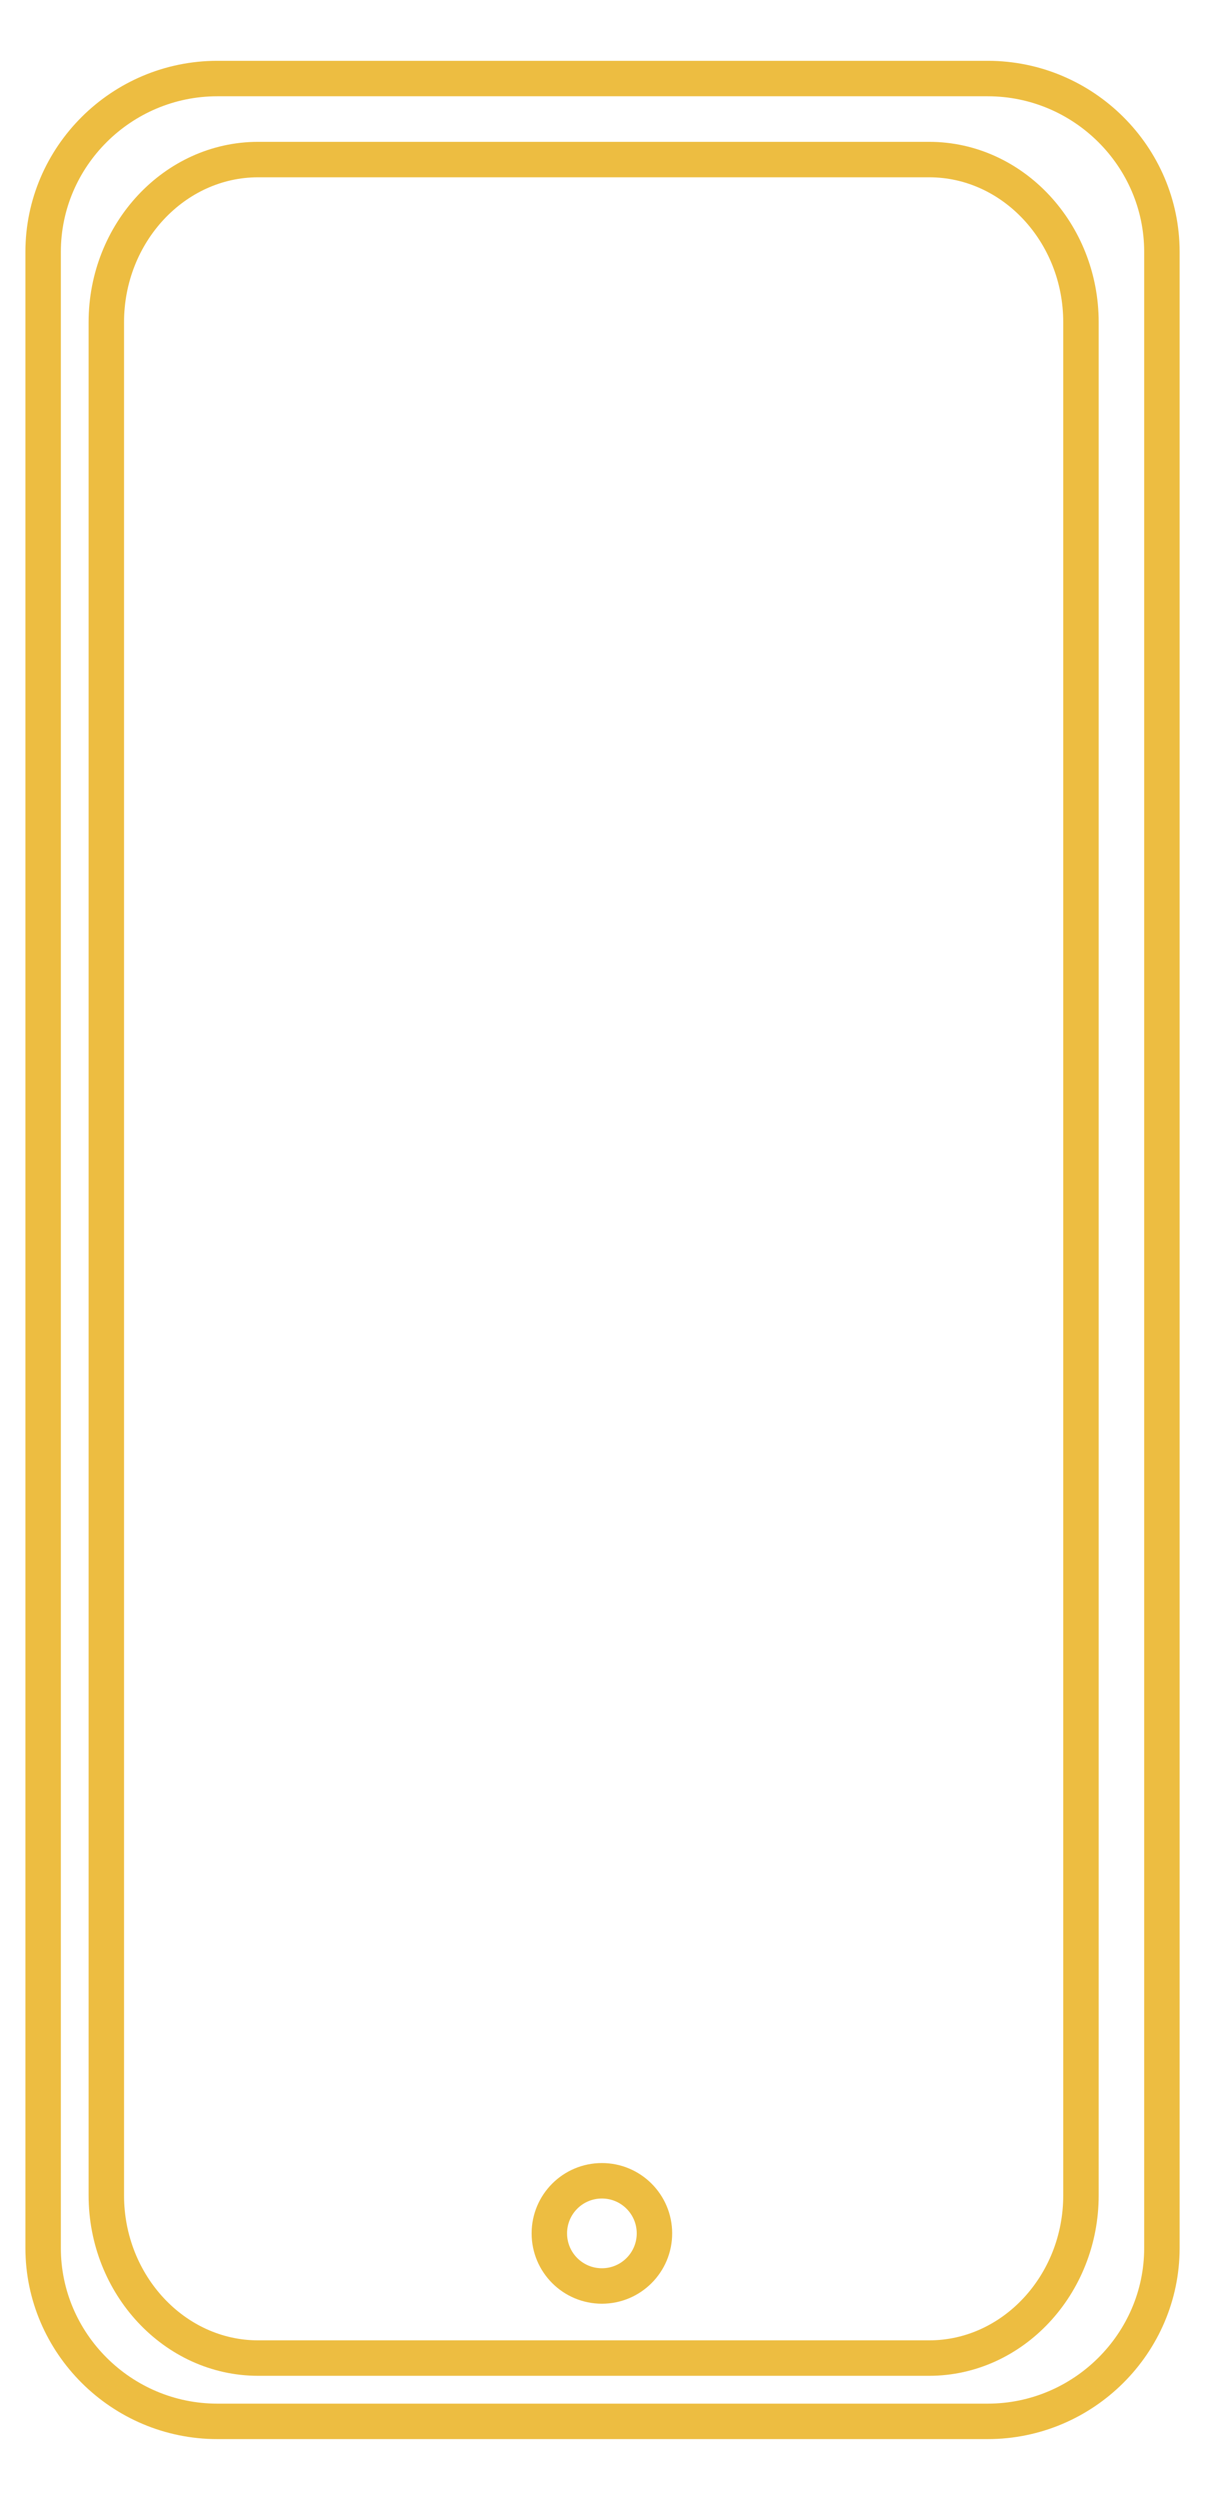 <svg width="68" height="141" viewBox="0 0 68 141" fill="none" xmlns="http://www.w3.org/2000/svg">
<path d="M65.568 126.794C65.568 132.164 61.146 136.57 55.738 136.57H12.264C6.855 136.57 2.434 132.164 2.434 126.794V14.206C2.434 8.827 6.855 4.43 12.264 4.43H55.738C61.146 4.43 65.568 8.827 65.568 14.206V126.794V126.794Z" stroke="#EDBD41" stroke-width="2" stroke-miterlimit="10"/>
<path d="M61 123.827C61 128.866 57.148 133 52.436 133H14.564C9.852 133 6 128.866 6 123.827V18.173C6 13.126 9.852 9 14.564 9H52.436C57.148 9 61 13.126 61 18.173V123.827V123.827Z" stroke="#EDBD41" stroke-width="2" stroke-miterlimit="10"/>
<path d="M36.932 125.967C36.932 127.604 35.605 128.934 33.966 128.934C32.327 128.934 31 127.607 31 125.967C31 124.327 32.327 123 33.966 123C35.602 123 36.932 124.327 36.932 125.967Z" stroke="#EDBD41" stroke-width="2" stroke-miterlimit="10"/>
</svg>
